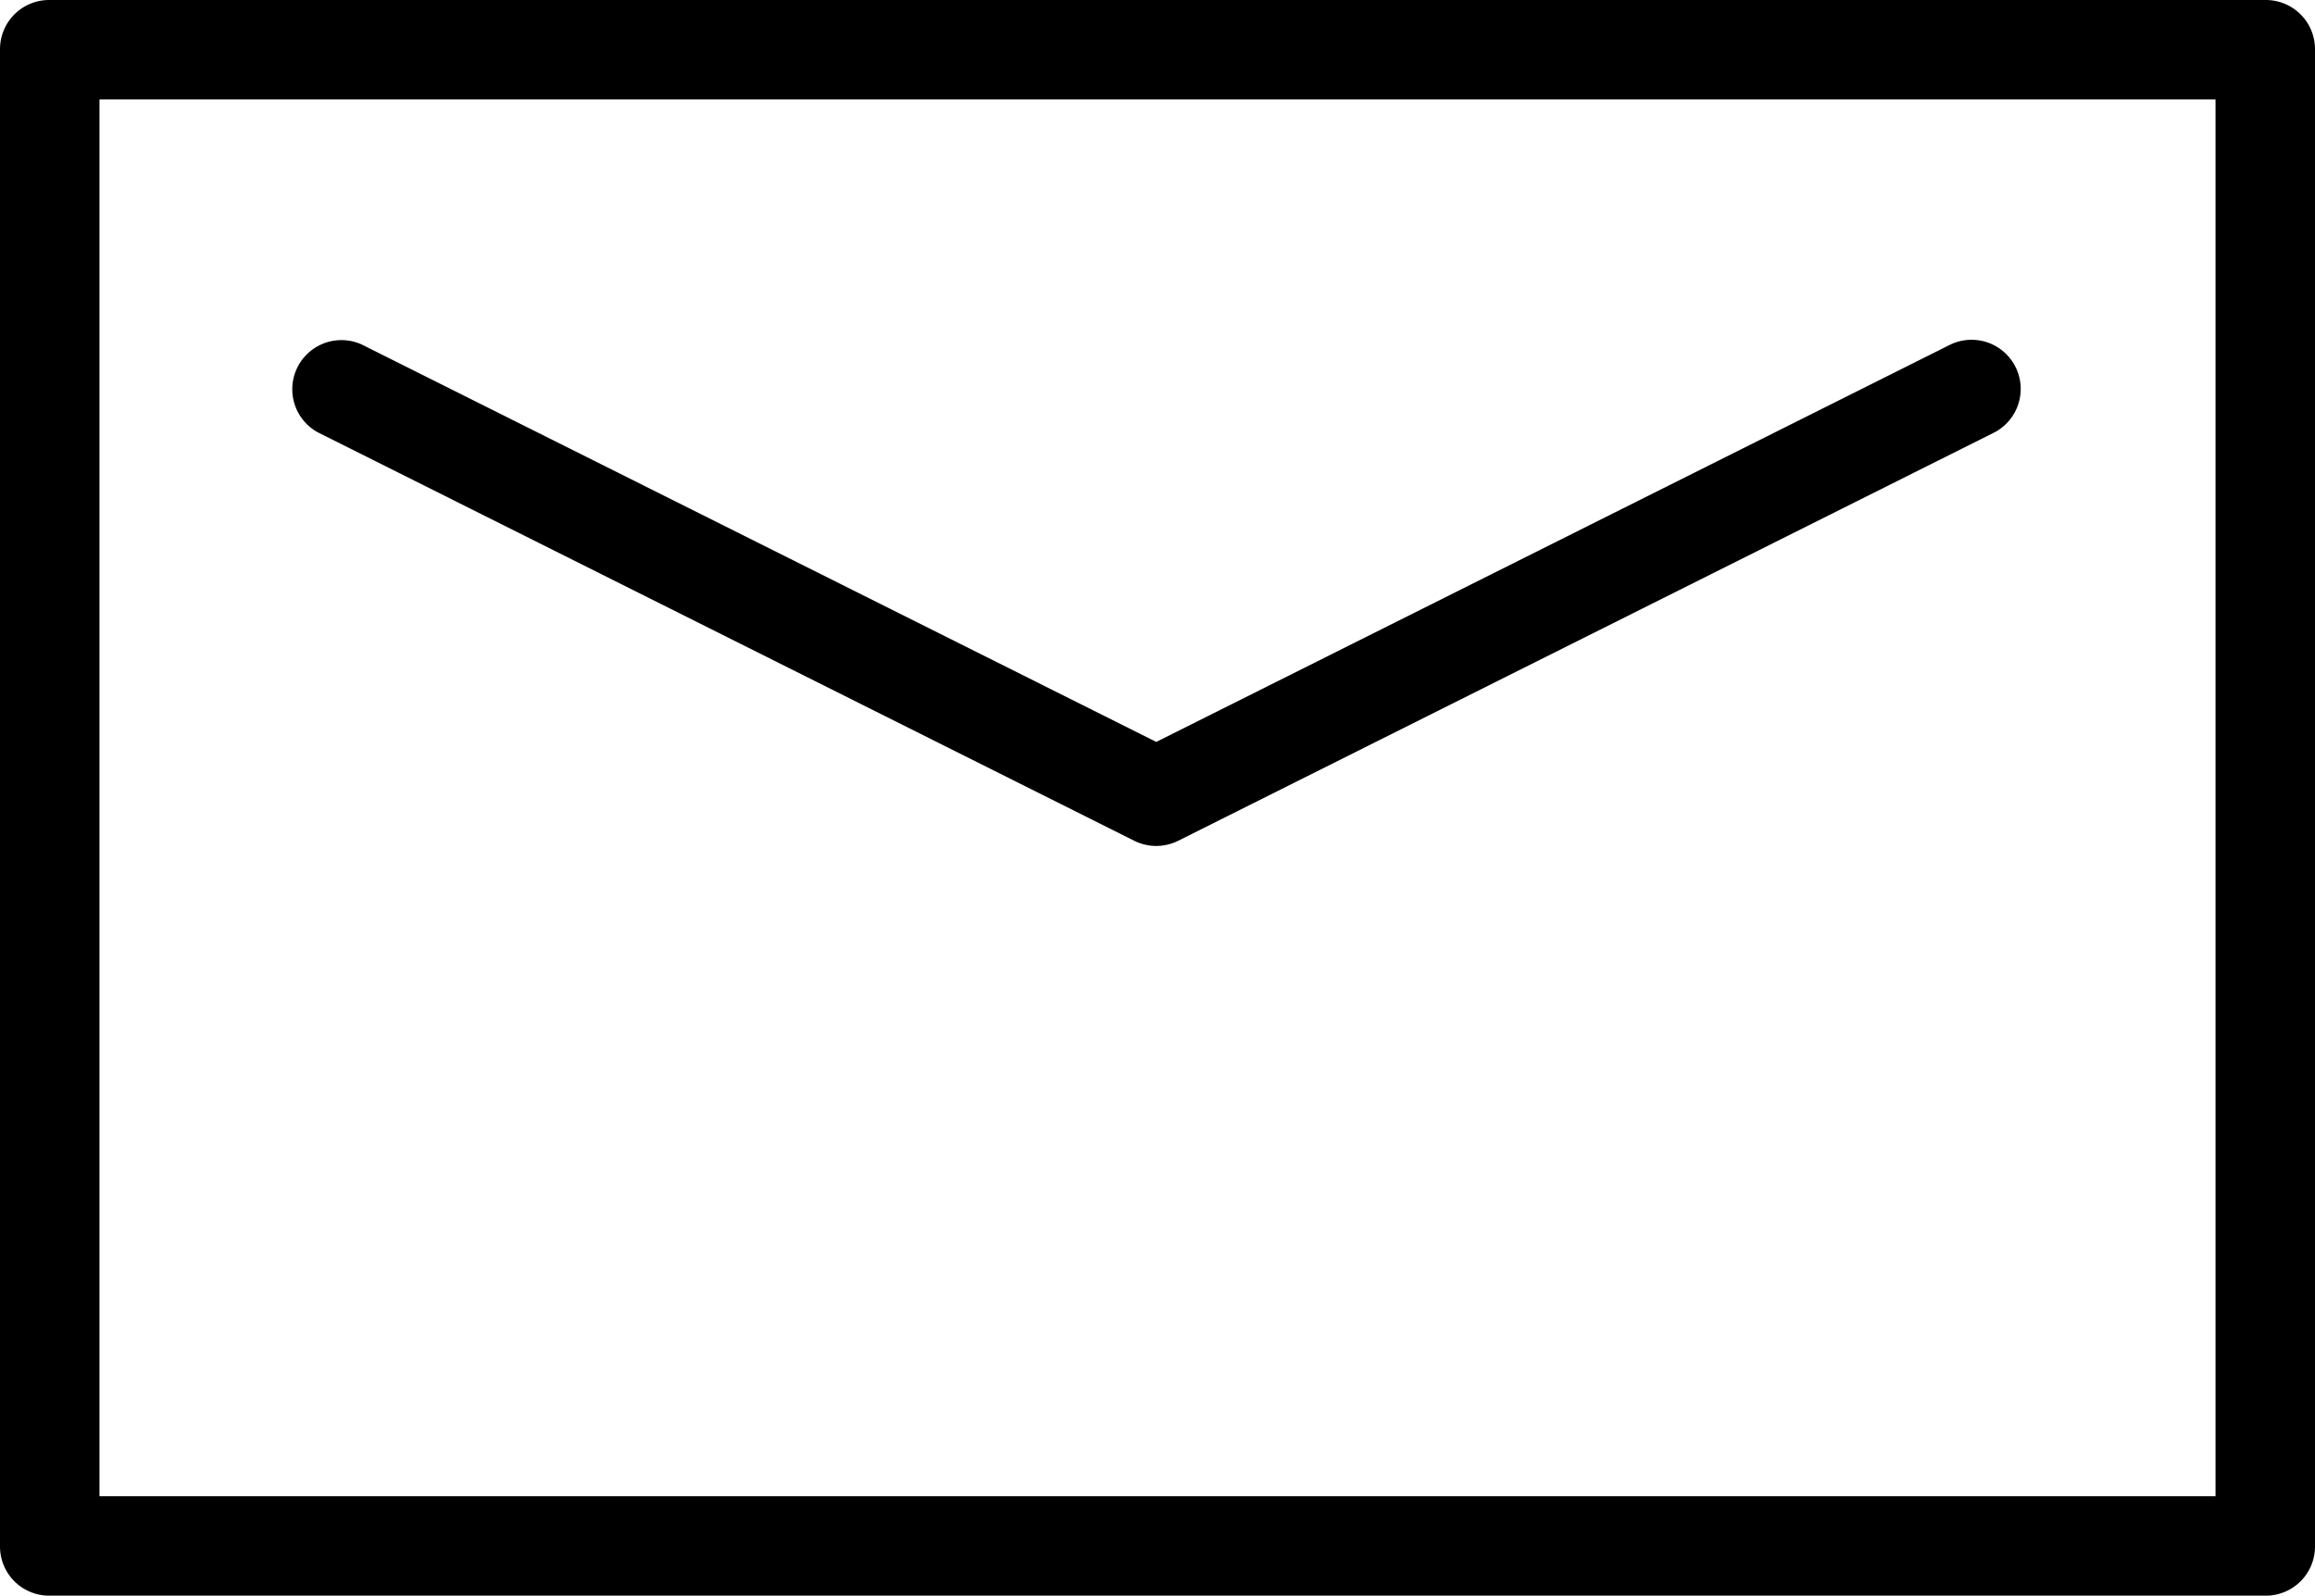 <svg id="Layer_1" data-name="Layer 1" xmlns="http://www.w3.org/2000/svg" viewBox="0 0 512 353"><title>email</title><path d="M513,91.87A10.87,10.87,0,0,0,502.13,81H11.87A10.87,10.87,0,0,0,1,91.87V423.13A10.87,10.87,0,0,0,11.87,434H502.13A10.87,10.87,0,0,0,513,423.13V91.87ZM491,412H23V103H491V412Z" transform="translate(-1 -81)"/><path d="M71.32,176.66L251.86,267a10.88,10.88,0,0,0,9.72,0l180.54-90.35a10.87,10.87,0,0,0-9.72-19.44L256.73,245.13,81,157.21A10.87,10.87,0,0,0,71.32,176.66Z" transform="translate(-1 -81)"/></svg>